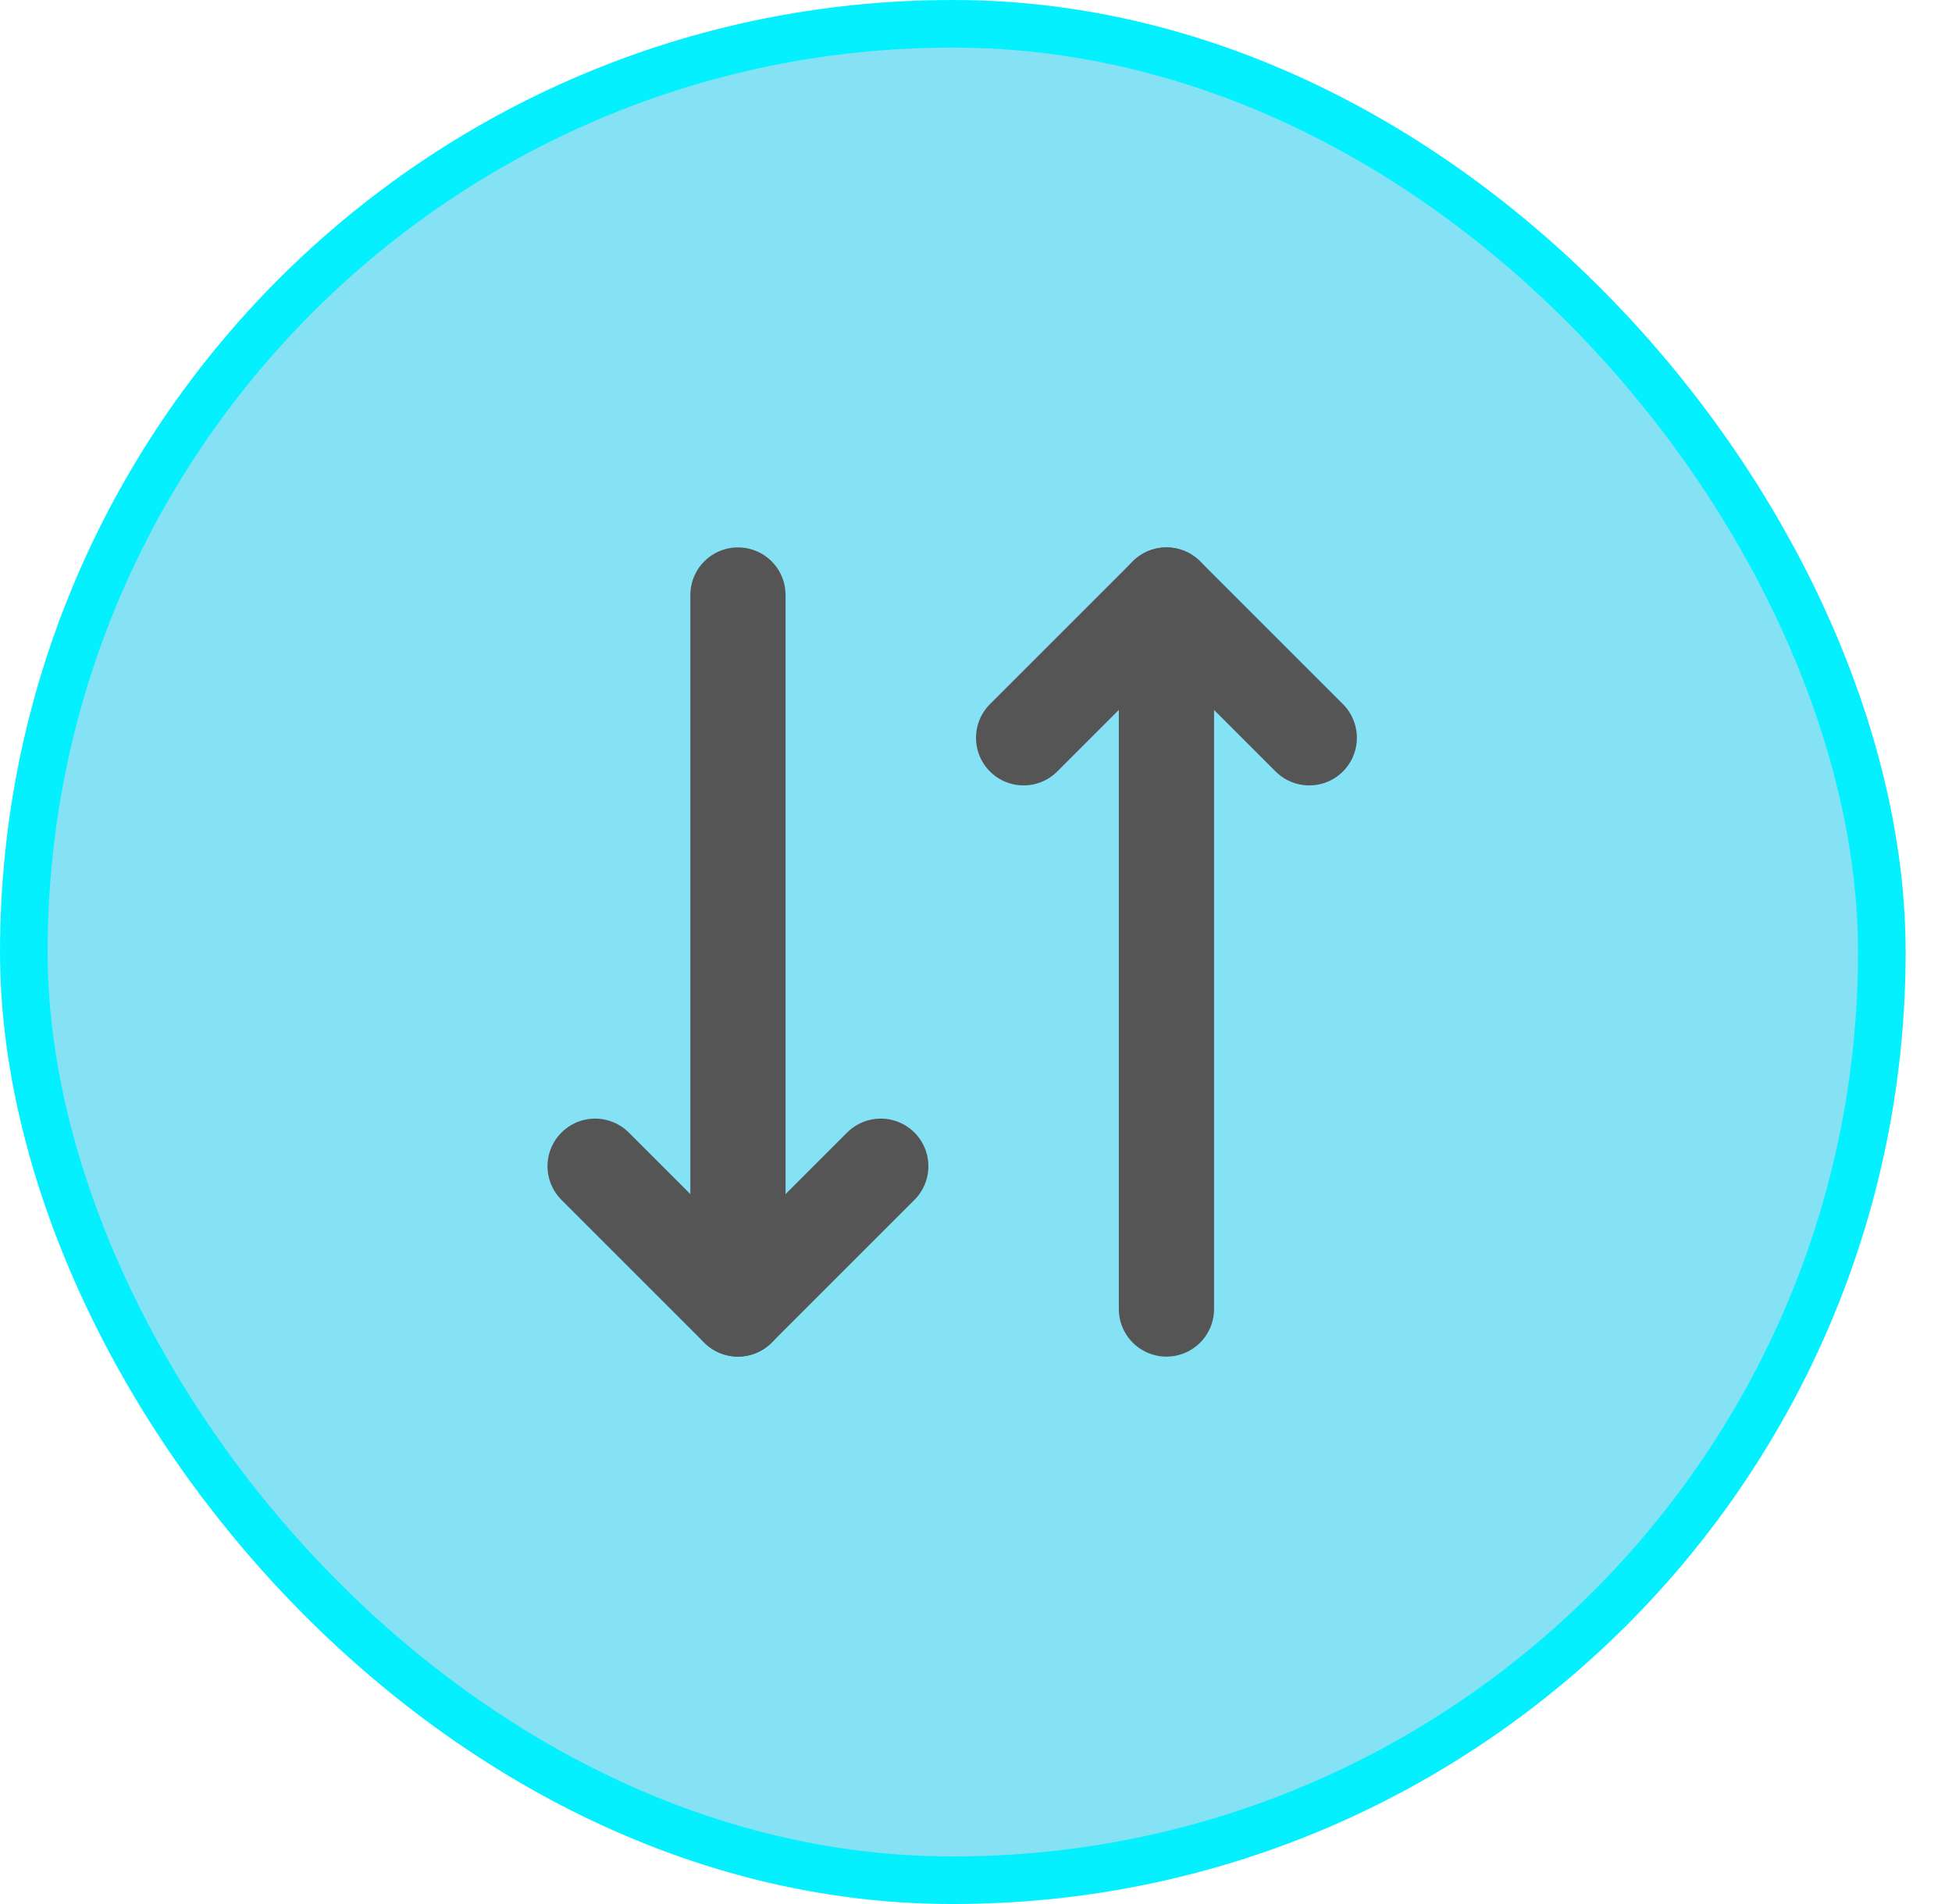 <svg width="41" height="40" viewBox="0 0 41 40" fill="none" xmlns="http://www.w3.org/2000/svg">
    <rect x="0.5" y="0.5" width="39.026" height="39" rx="19.5" fill="#85E1F4"/>
    <rect x="0.5" y="0.5" width="39.026" height="39" rx="19.5" stroke="#04F0FF"/>
    <path d="M18.5 24.5L15.5 27.5L12.5 24.5" stroke="#555555" stroke-width="2" stroke-linecap="round" stroke-linejoin="round"/>
    <path d="M15.5 12.5V27.5" stroke="#555555" stroke-width="2" stroke-linecap="round" stroke-linejoin="round"/>
    <path d="M21.5 15.5L24.5 12.5L27.5 15.5" stroke="#555555" stroke-width="2" stroke-linecap="round" stroke-linejoin="round"/>
    <path d="M24.5 27.5V12.5" stroke="#555555" stroke-width="2" stroke-linecap="round" stroke-linejoin="round"/>
</svg>
